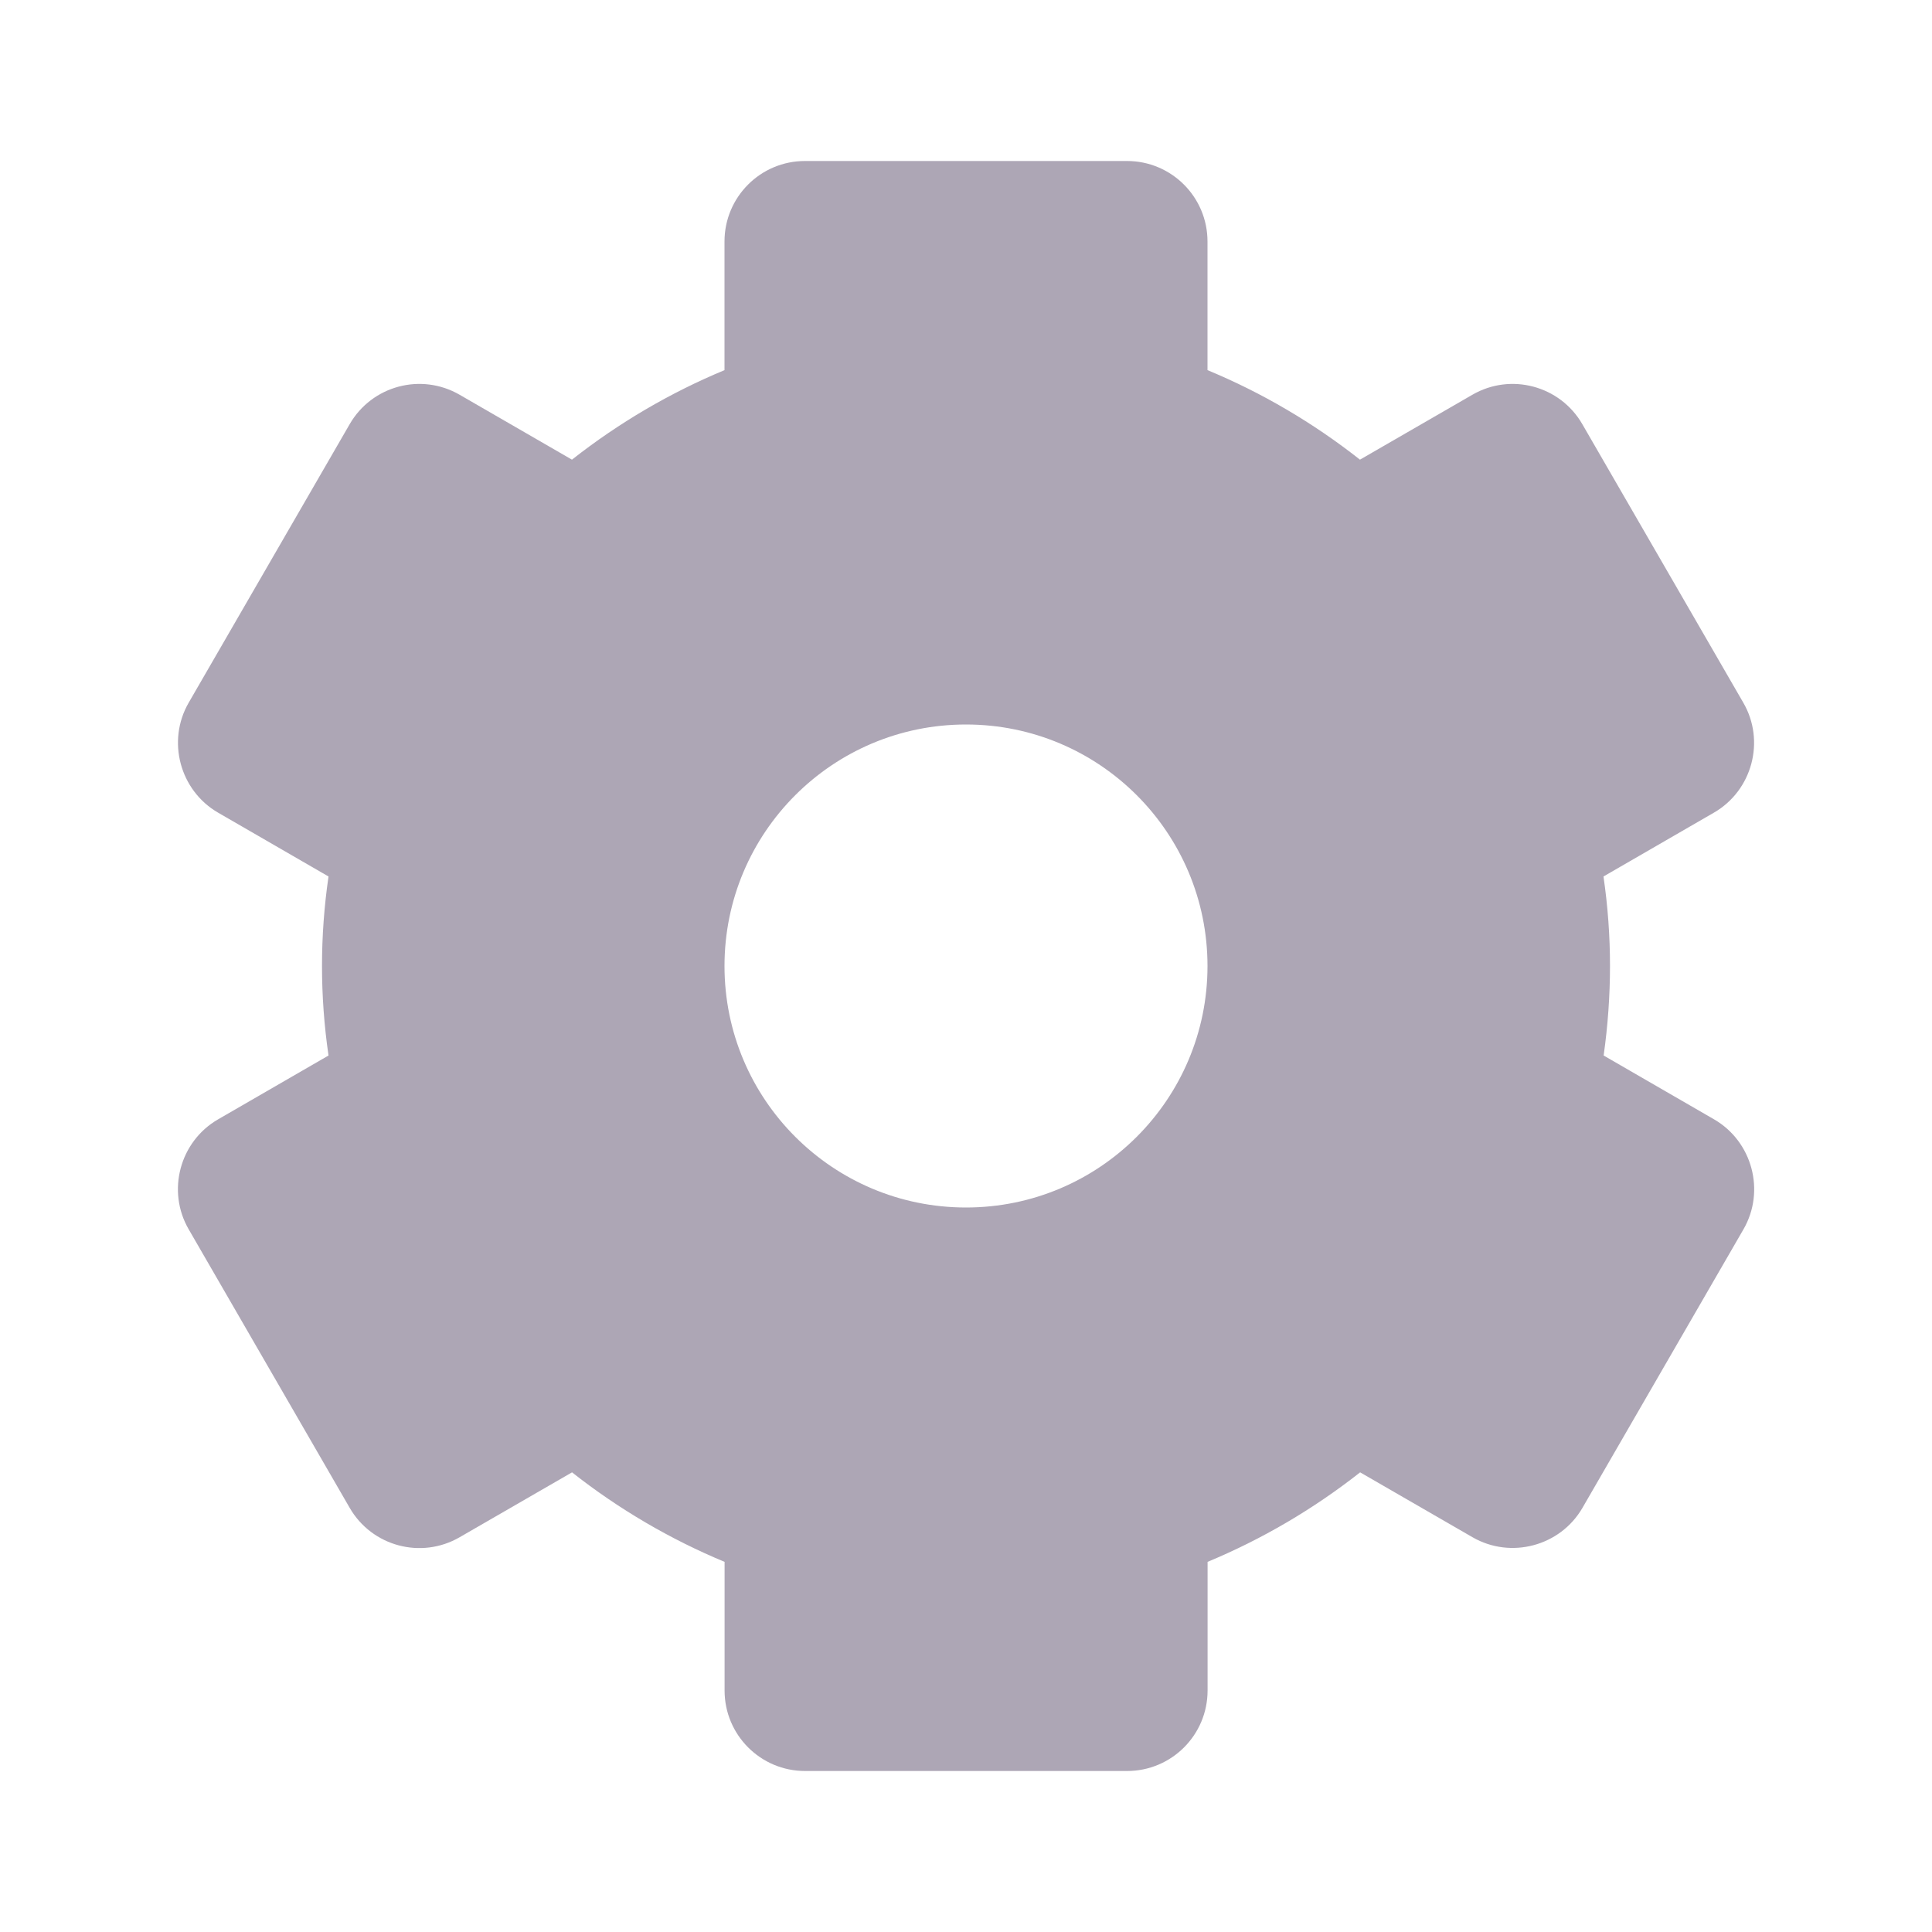 <svg width="24" height="24" viewBox="0 0 24 24" fill="none" xmlns="http://www.w3.org/2000/svg">
<path fill-rule="evenodd" clip-rule="evenodd" d="M4.344 18.731L2.344 15.271C2.068 14.795 2.233 14.18 2.709 13.905L4.081 13.112C4.027 12.743 4 12.371 4 12C4 11.629 4.027 11.257 4.081 10.888L2.709 10.095C2.234 9.82 2.069 9.205 2.344 8.729L4.344 5.269C4.62 4.791 5.231 4.627 5.71 4.904L7.105 5.71C7.686 5.253 8.326 4.878 9 4.598V3C9 2.448 9.447 2 10 2H14C14.553 2 15 2.448 15 3V4.598C15.674 4.877 16.314 5.253 16.894 5.71L18.29 4.904C18.768 4.627 19.38 4.791 19.656 5.269L21.656 8.729C21.932 9.205 21.767 9.82 21.291 10.095L19.919 10.888C19.973 11.257 20 11.629 20 12C20 12.371 19.973 12.743 19.921 13.112L21.293 13.905C21.768 14.18 21.933 14.795 21.658 15.271L19.658 18.731C19.383 19.206 18.769 19.371 18.292 19.096L16.896 18.29C16.315 18.747 15.675 19.122 15.001 19.402V21C15.001 21.552 14.554 22 14.001 22H10.001C9.448 22 9.001 21.552 9.001 21V19.402C8.327 19.122 7.686 18.747 7.106 18.29L5.71 19.096C5.232 19.373 4.62 19.209 4.344 18.731ZM12 15C13.657 15 15 13.657 15 12C15 10.343 13.657 9 12 9C10.343 9 9 10.343 9 12C9 13.657 10.343 15 12 15Z" fill="#ADA6B5"/>
</svg>
